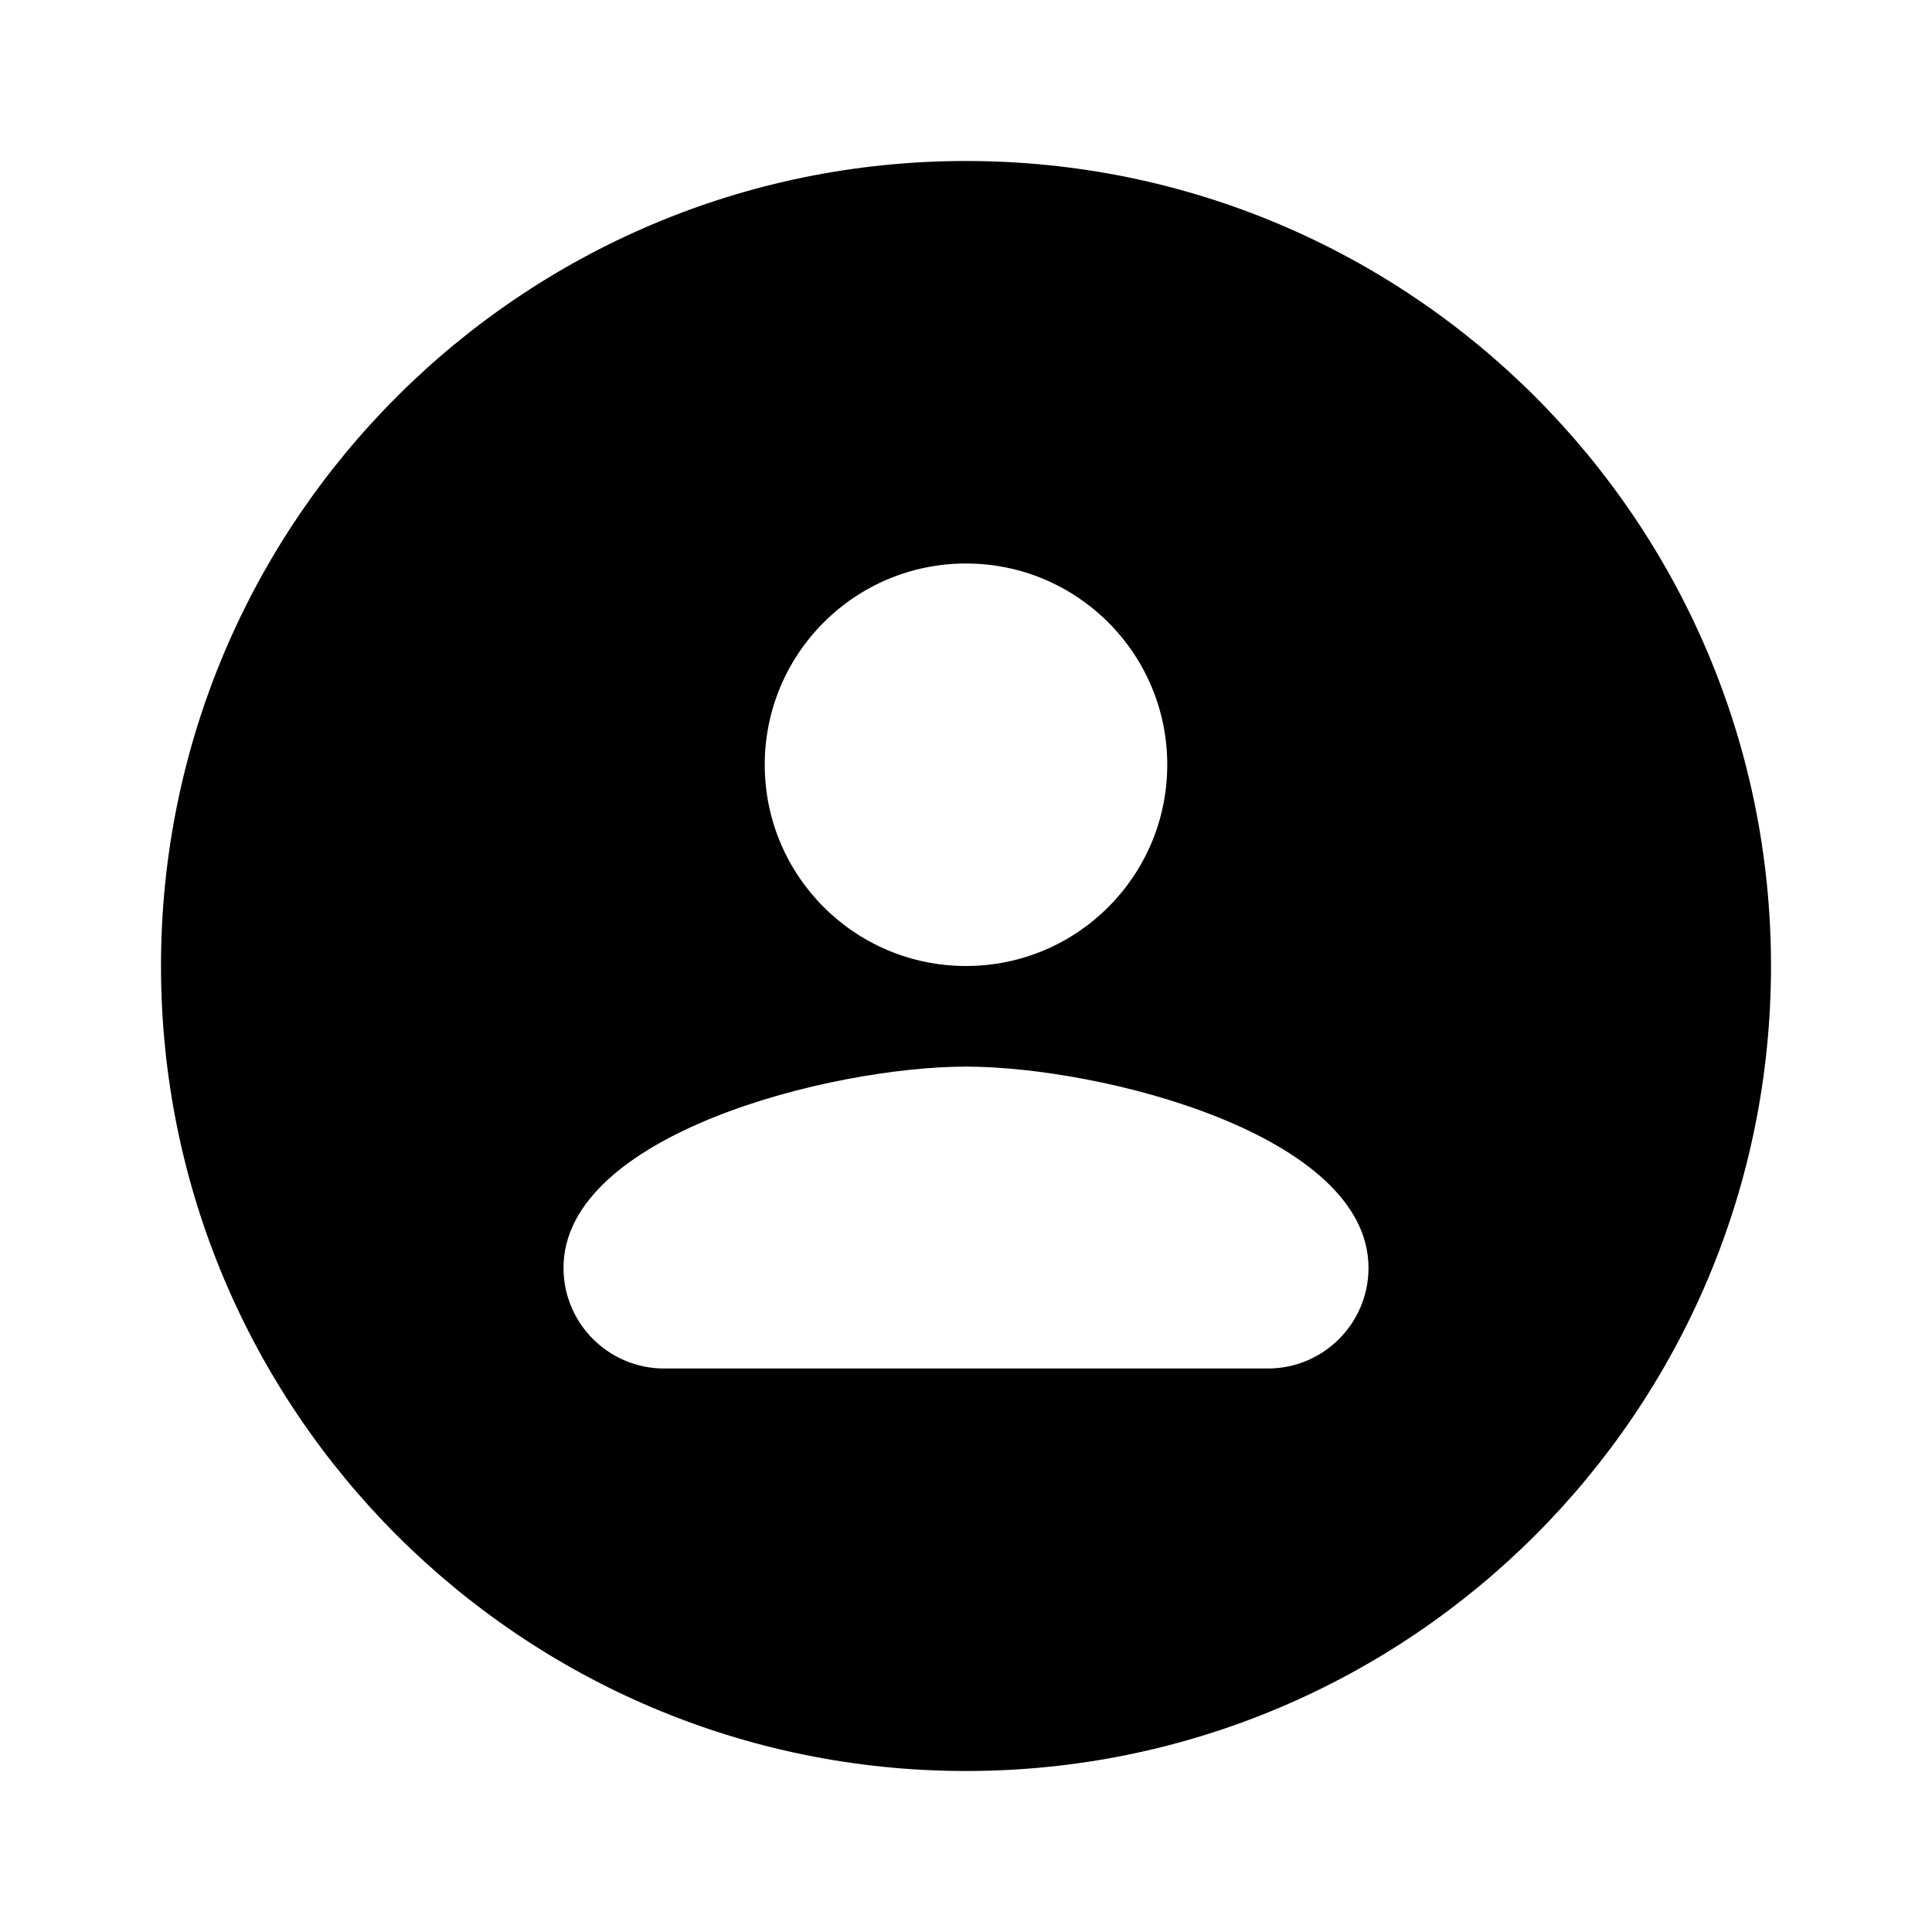 <svg width="24" height="24" viewBox="0 0 24 24" fill="none" xmlns="http://www.w3.org/2000/svg">
<path fill-rule="evenodd" clip-rule="evenodd" d="M12 2C6.477 2 2 6.477 2 12C2 17.523 6.477 22 12 22C17.523 22 22 17.523 22 12C22 6.477 17.523 2 12 2ZM14.5 9.5C14.5 10.881 13.381 12 12 12C10.619 12 9.5 10.881 9.5 9.5C9.5 8.119 10.619 7 12 7C13.381 7 14.5 8.119 14.5 9.5ZM7 15.75C7 14.088 10.331 13.25 12 13.25C13.669 13.25 17 14.088 17 15.75C17 16.44 16.44 17 15.75 17H8.25C7.56 17 7 16.44 7 15.75Z" fill="black"/>
</svg>
